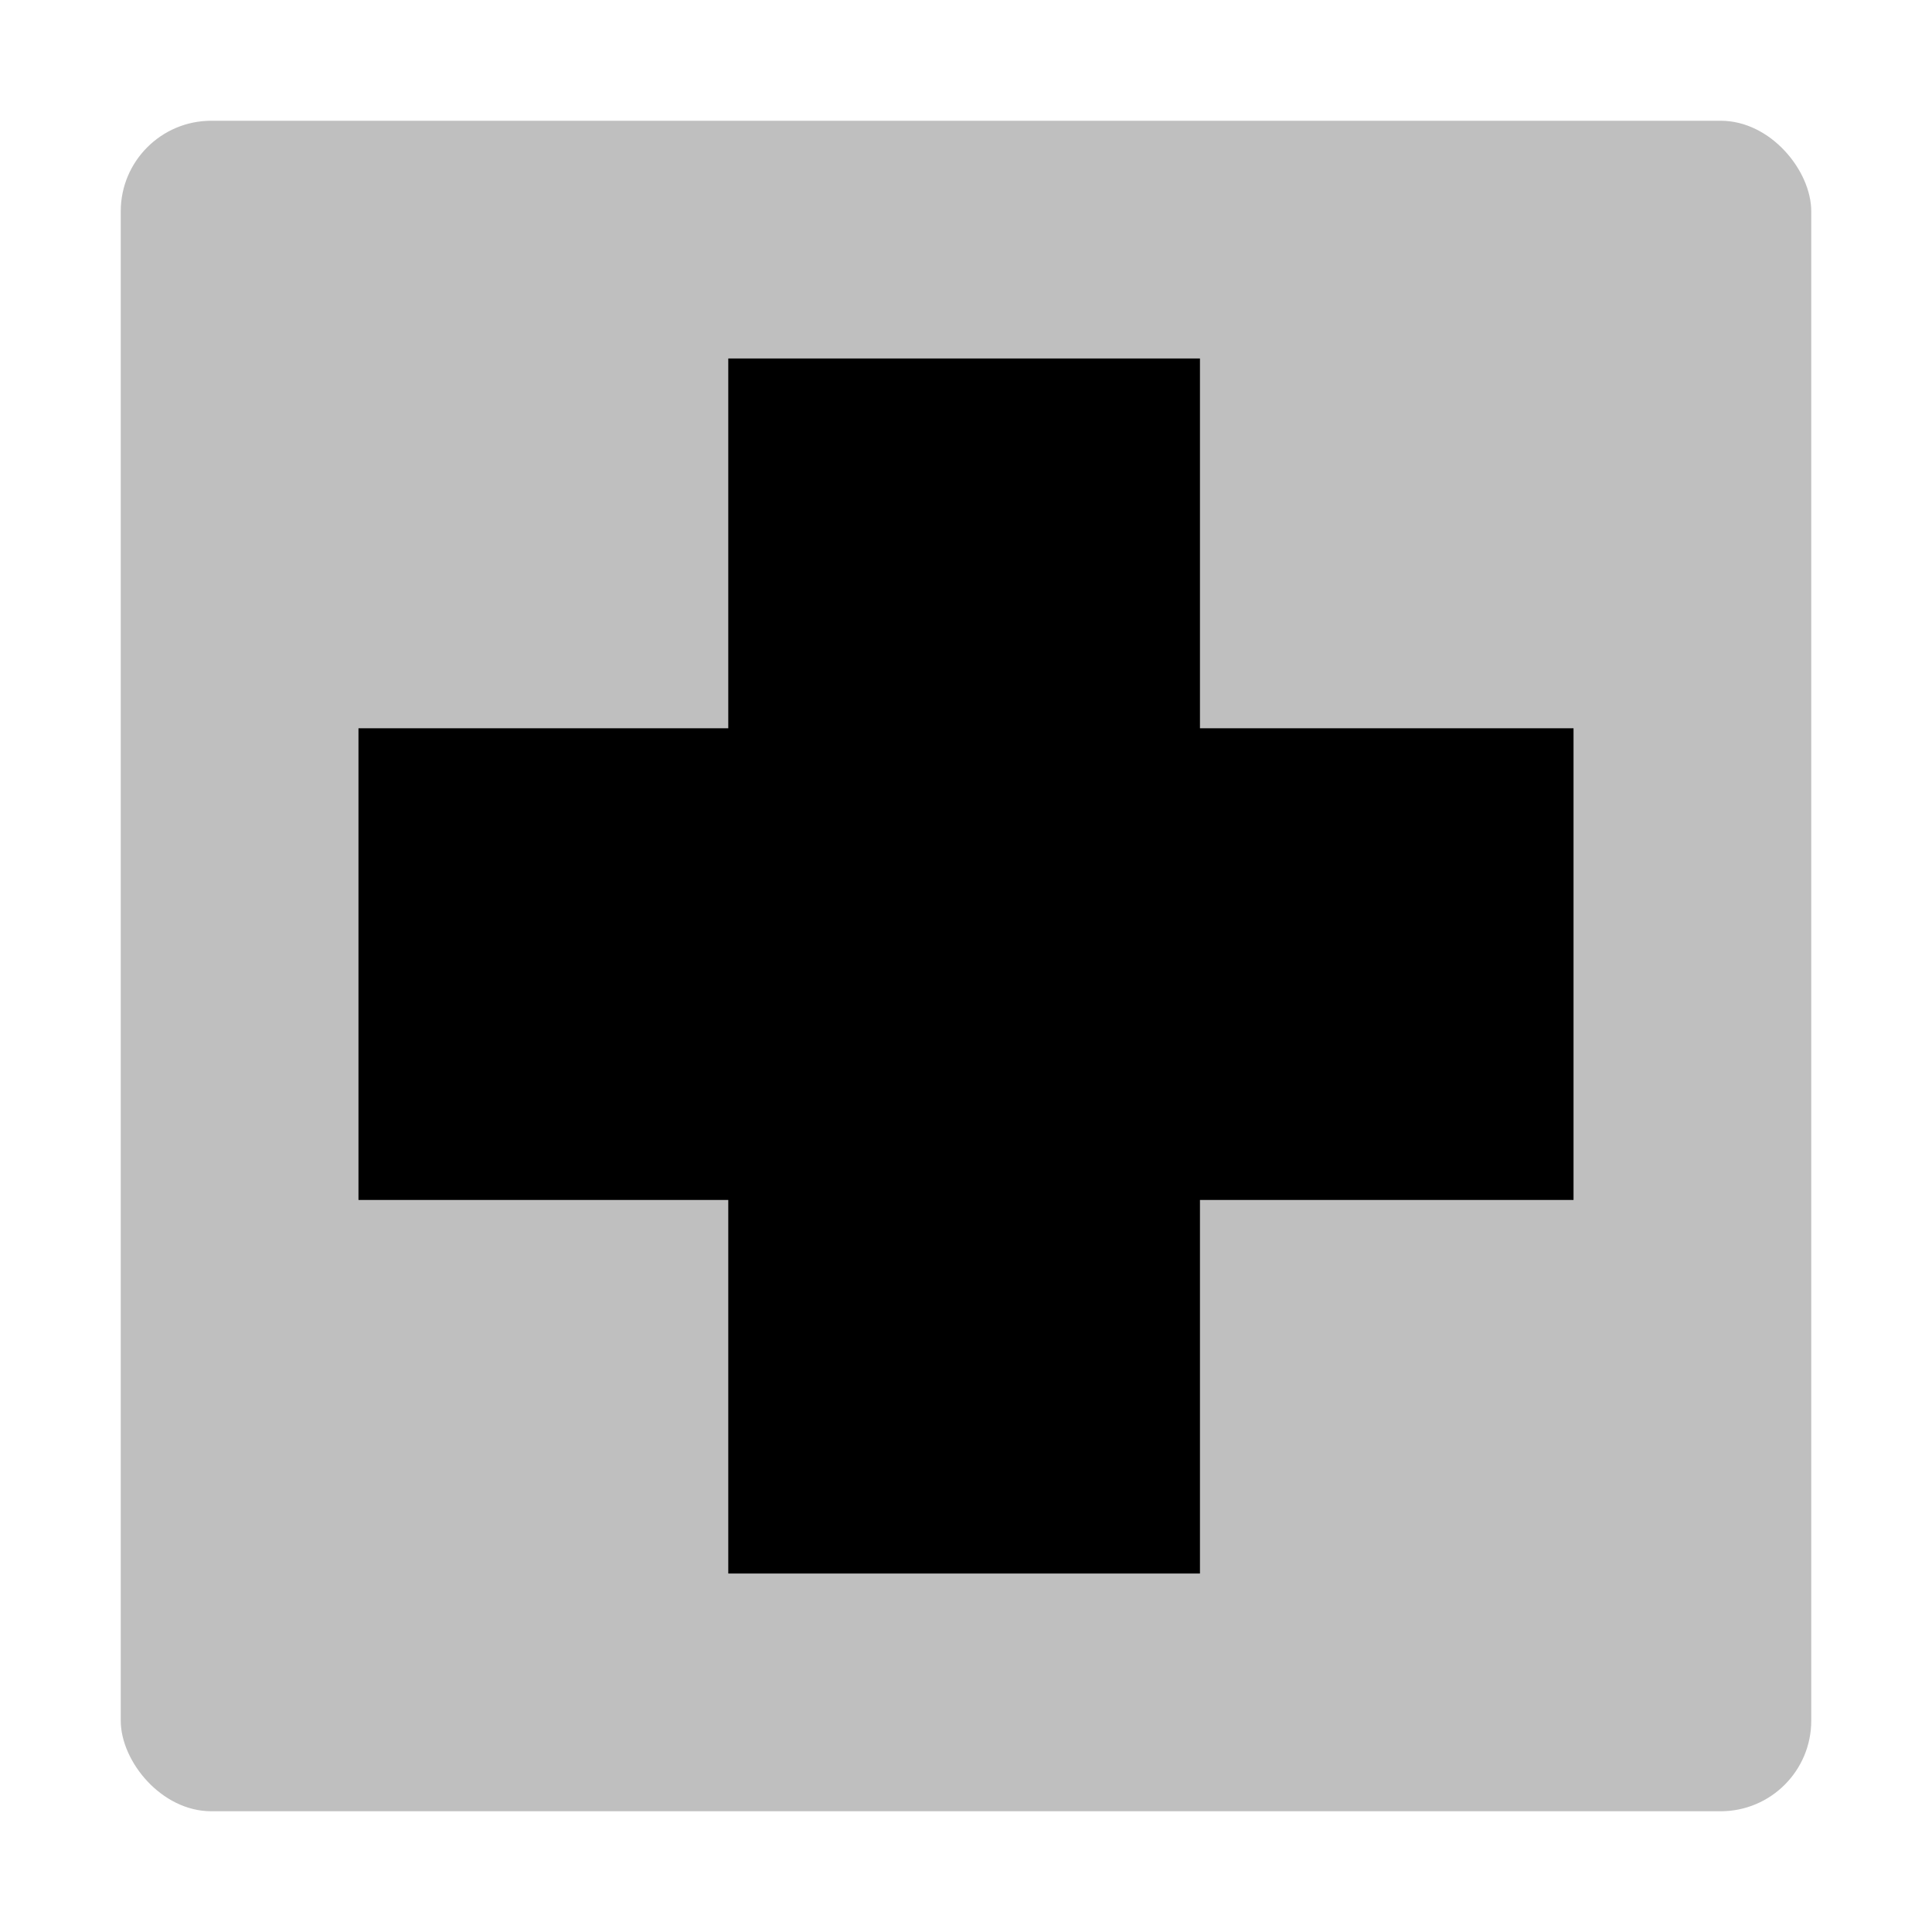 <svg xmlns="http://www.w3.org/2000/svg" viewBox="0 0 512 512">
  <rect width="448" height="448" x="32" y="32" fill="currentColor" opacity=".25" rx="24"/>
  <polygon fill="currentColor" points="318 193 318 95 193 95 193 193 95 193 95 318 193 318 193 417 318 417 318 318 417 318 417 193 318 193"/>
</svg>
